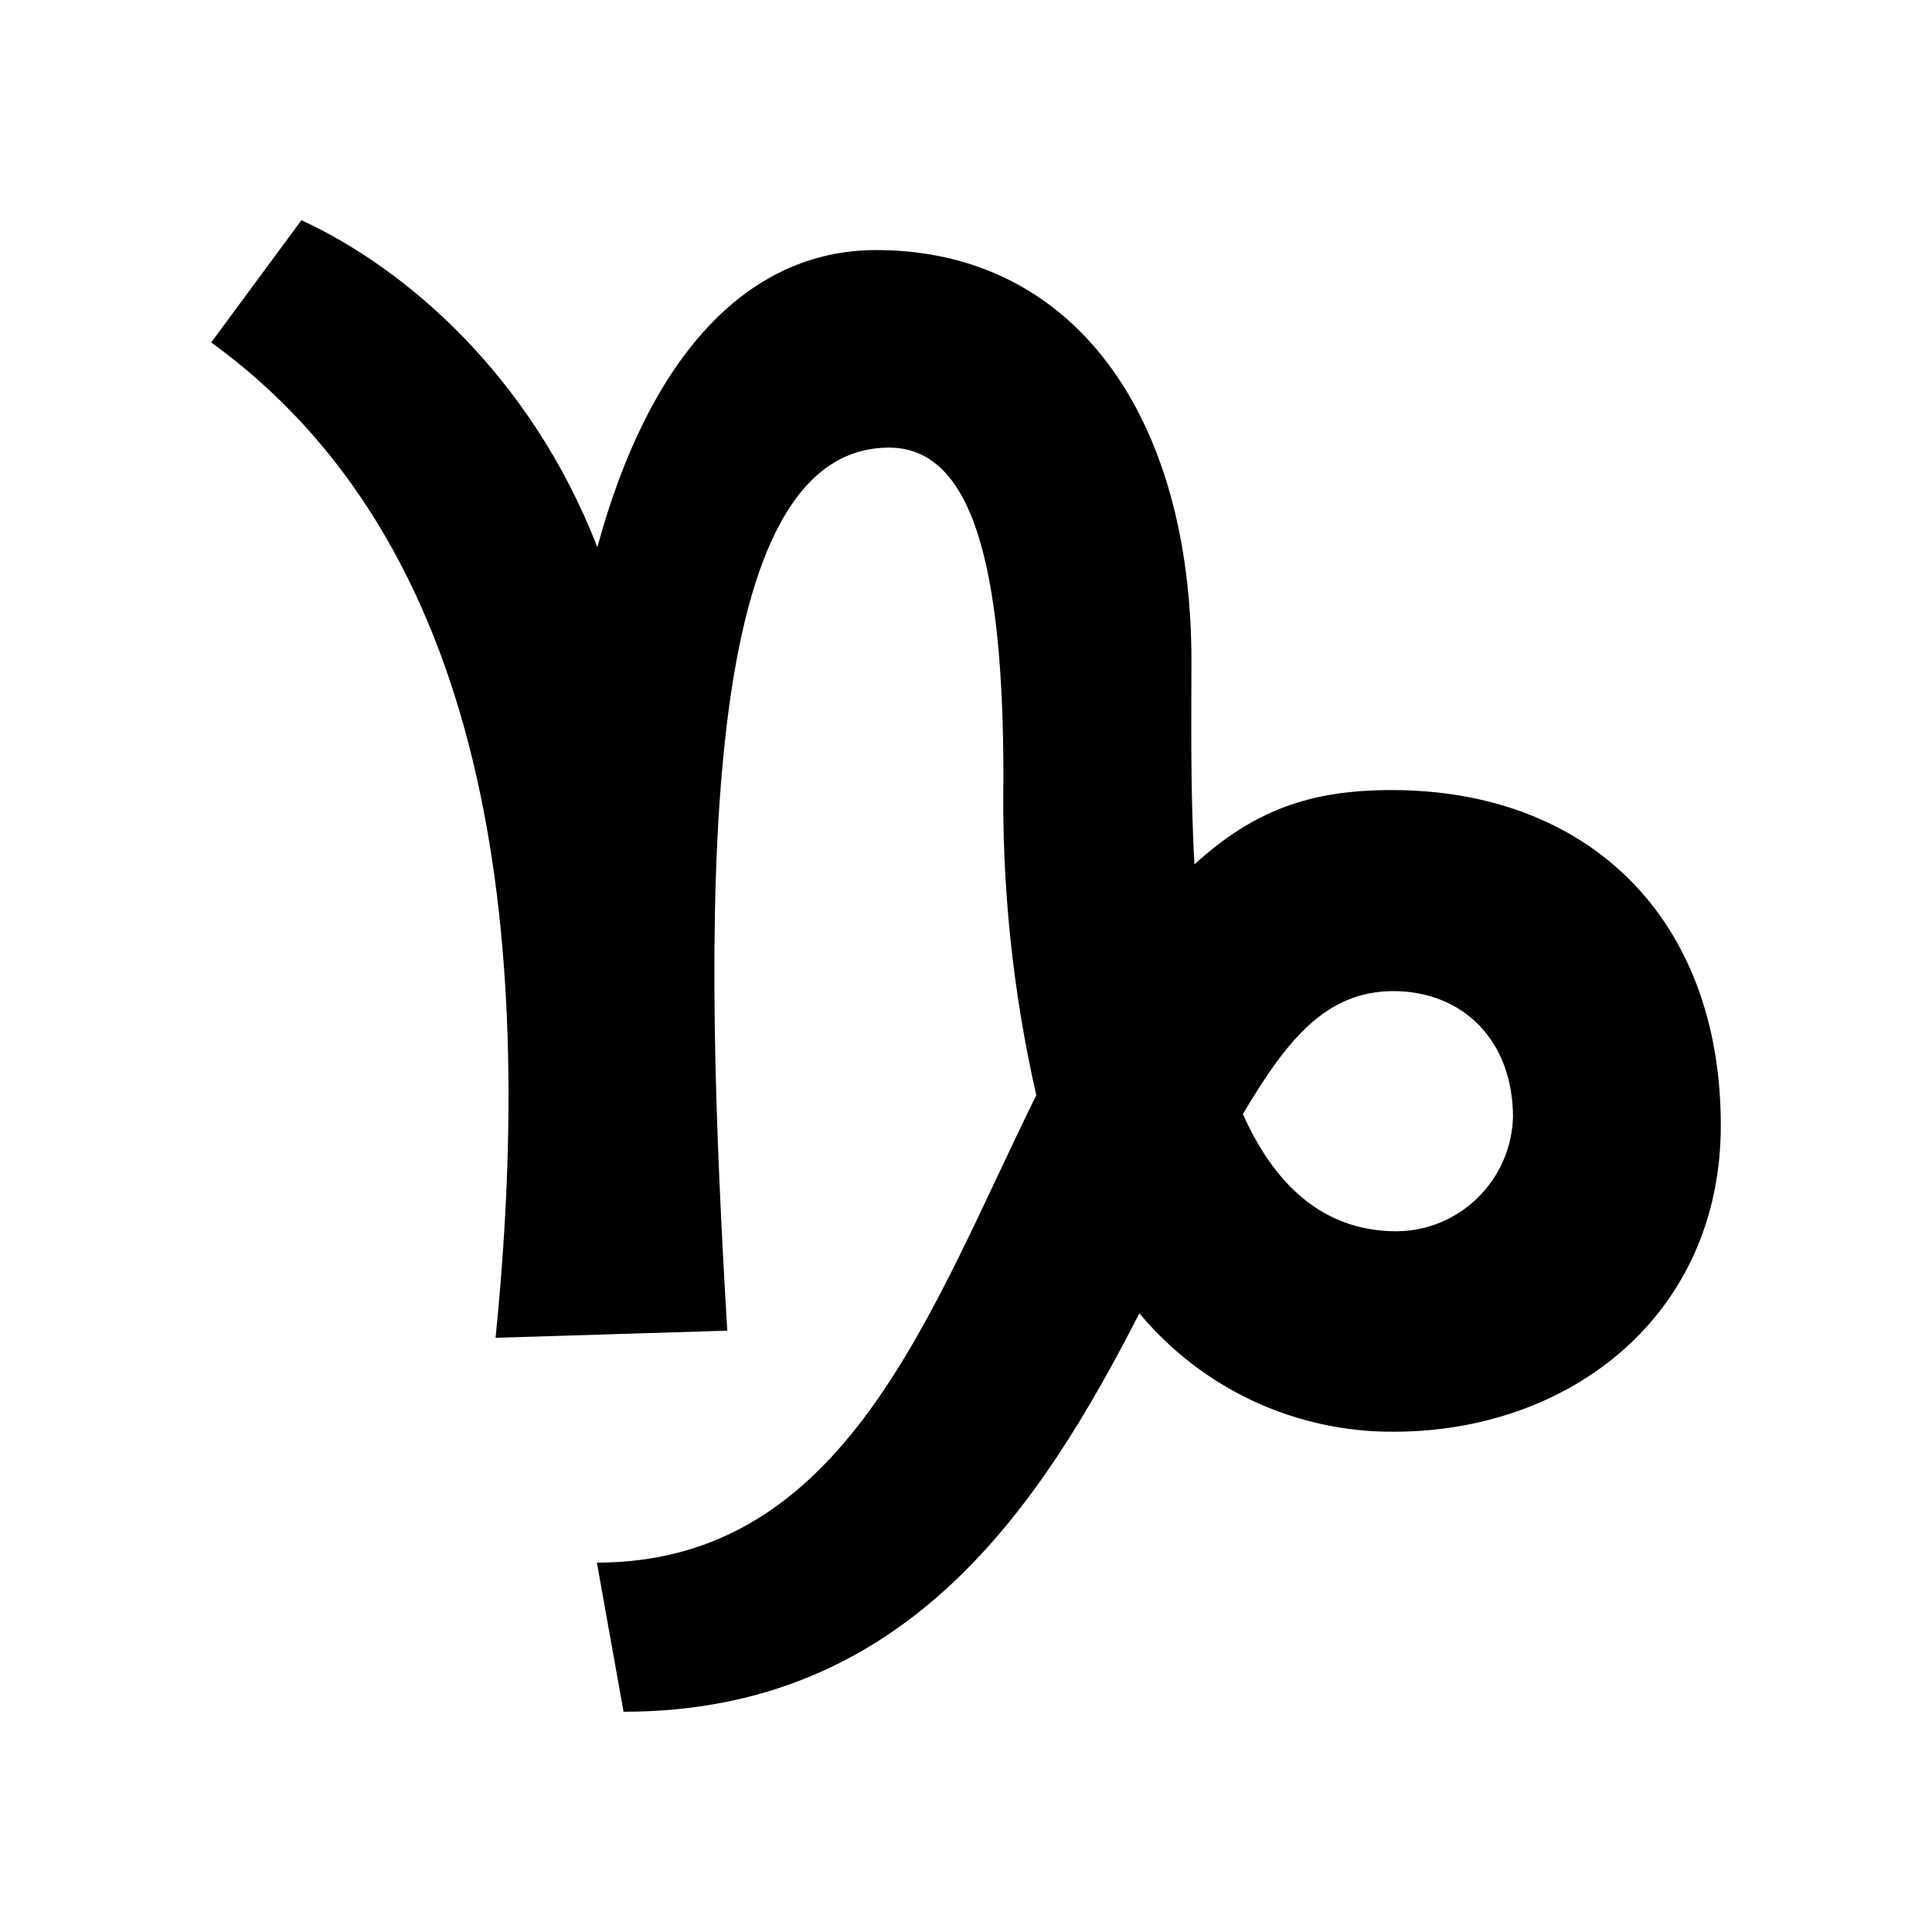 <svg width="16" height="16" viewBox="0 0 16 16" fill="none" xmlns="http://www.w3.org/2000/svg">
<path fill-rule="evenodd" clip-rule="evenodd" d="M11.541 11.857C11.14 11.859 10.743 11.772 10.379 11.603C10.015 11.433 9.693 11.185 9.436 10.876C8.62 12.466 7.515 14.176 5.164 14.176L4.943 12.941C7.005 12.941 7.7 10.857 8.582 9.07C8.386 8.209 8.295 7.327 8.31 6.444C8.31 4.668 8.048 3.707 7.363 3.707C5.726 3.707 5.826 7.707 6.023 11.02L4.104 11.079C4.449 7.654 4.038 4.493 1.749 2.836L2.496 1.824C3.338 2.209 4.391 3.096 4.947 4.532C5.368 2.981 6.168 2.071 7.256 2.071C8.891 2.071 9.867 3.44 9.867 5.474C9.867 5.938 9.857 6.542 9.892 7.158C10.389 6.706 10.855 6.543 11.526 6.543C13.144 6.543 14.251 7.595 14.251 9.32C14.251 10.886 13.011 11.857 11.541 11.857ZM11.541 8.208C10.976 8.208 10.653 8.62 10.293 9.226C10.543 9.786 10.938 10.197 11.567 10.197C11.819 10.195 12.06 10.095 12.239 9.918C12.419 9.741 12.523 9.502 12.53 9.25C12.528 8.607 12.106 8.208 11.539 8.208H11.541Z" fill="currentColor"/>
</svg>
